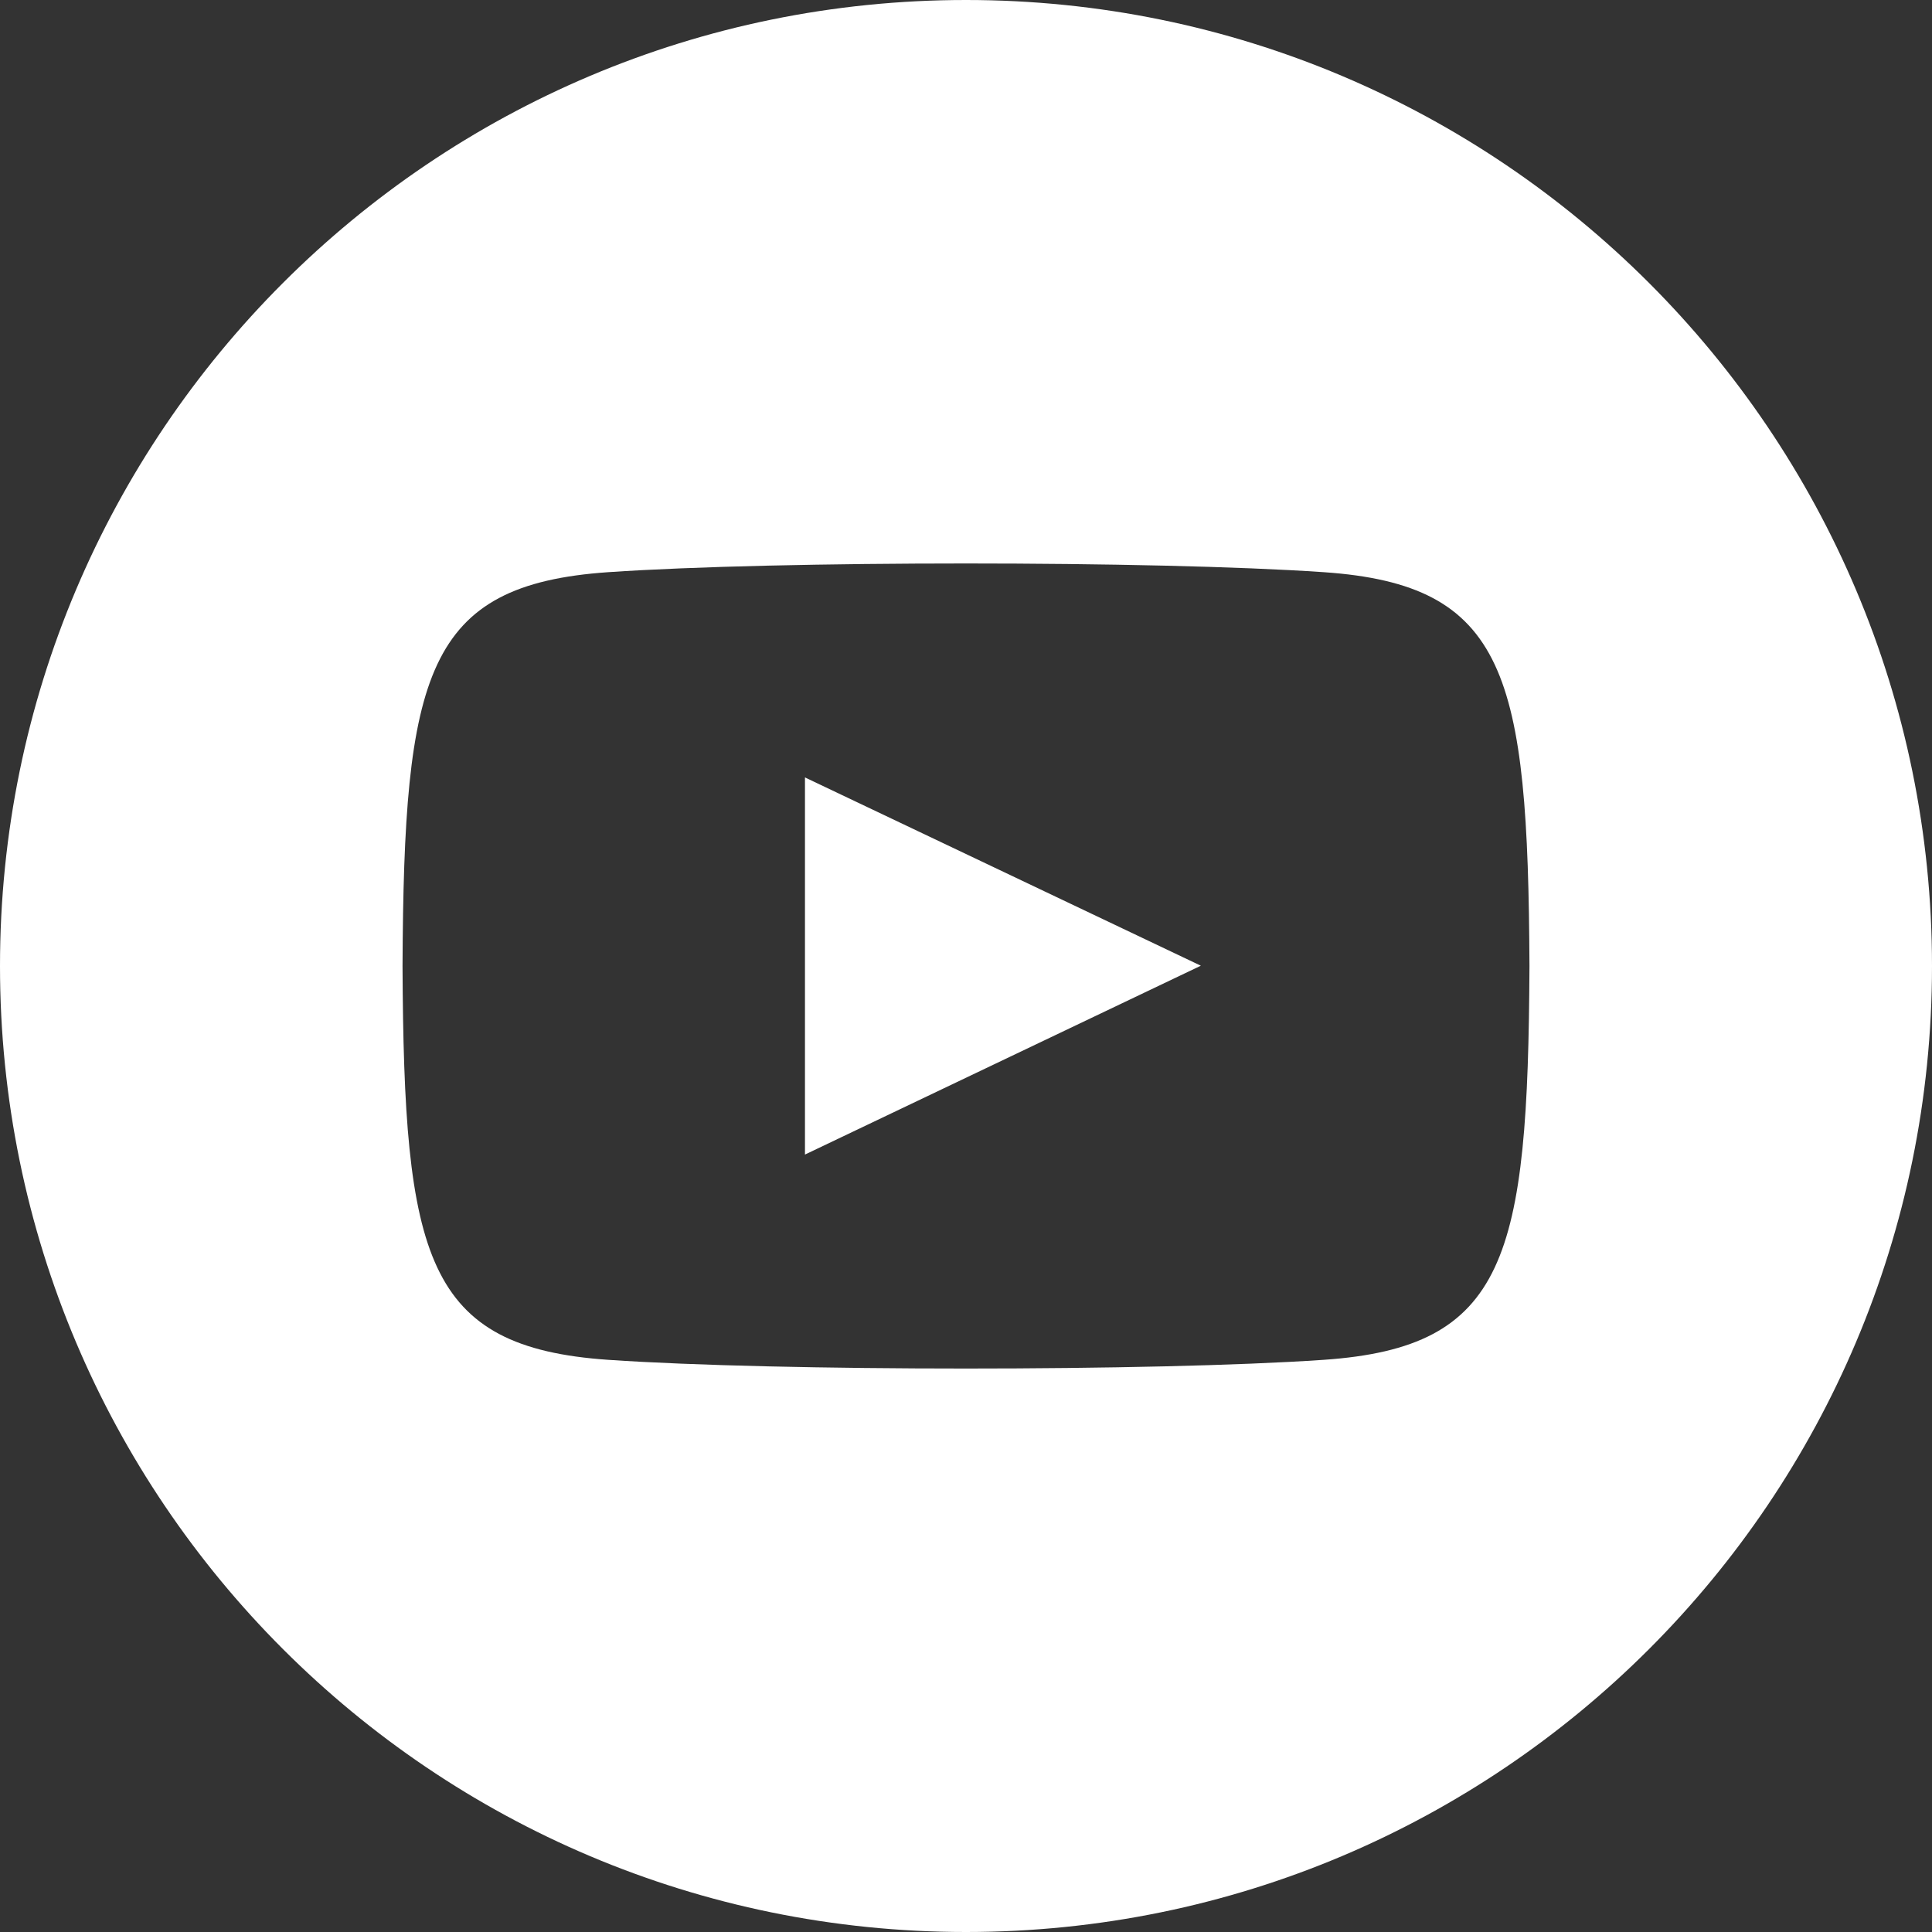 <svg width="20" height="20" viewBox="0 0 20 20" fill="none" xmlns="http://www.w3.org/2000/svg" xmlns:xlink="http://www.w3.org/1999/xlink">
	<rect x="0" y="0" width="20" height="20" fill="#333333" stroke="none"/>
	<desc>
			Created with Pixso.
	</desc>
	<defs/>
	<path id="youtube" d="M10 0C4.477 0 0 4.478 0 10C0 15.523 4.477 20 10 20C15.523 20 20 15.523 20 10C20 4.478 15.523 0 10 0ZM13.701 14.077C11.949 14.197 8.047 14.197 6.298 14.077C4.402 13.947 4.181 13.018 4.167 10C4.181 6.976 4.404 6.053 6.298 5.923C8.047 5.803 11.95 5.803 13.701 5.923C15.598 6.053 15.818 6.982 15.833 10C15.818 13.024 15.596 13.947 13.701 14.077ZM12.431 9.997L8.333 8.048L8.333 11.952L12.431 9.997Z" clip-rule="evenodd" fill="#FFFFFF" fill-opacity="1" fill-rule="evenodd"/>
</svg>
